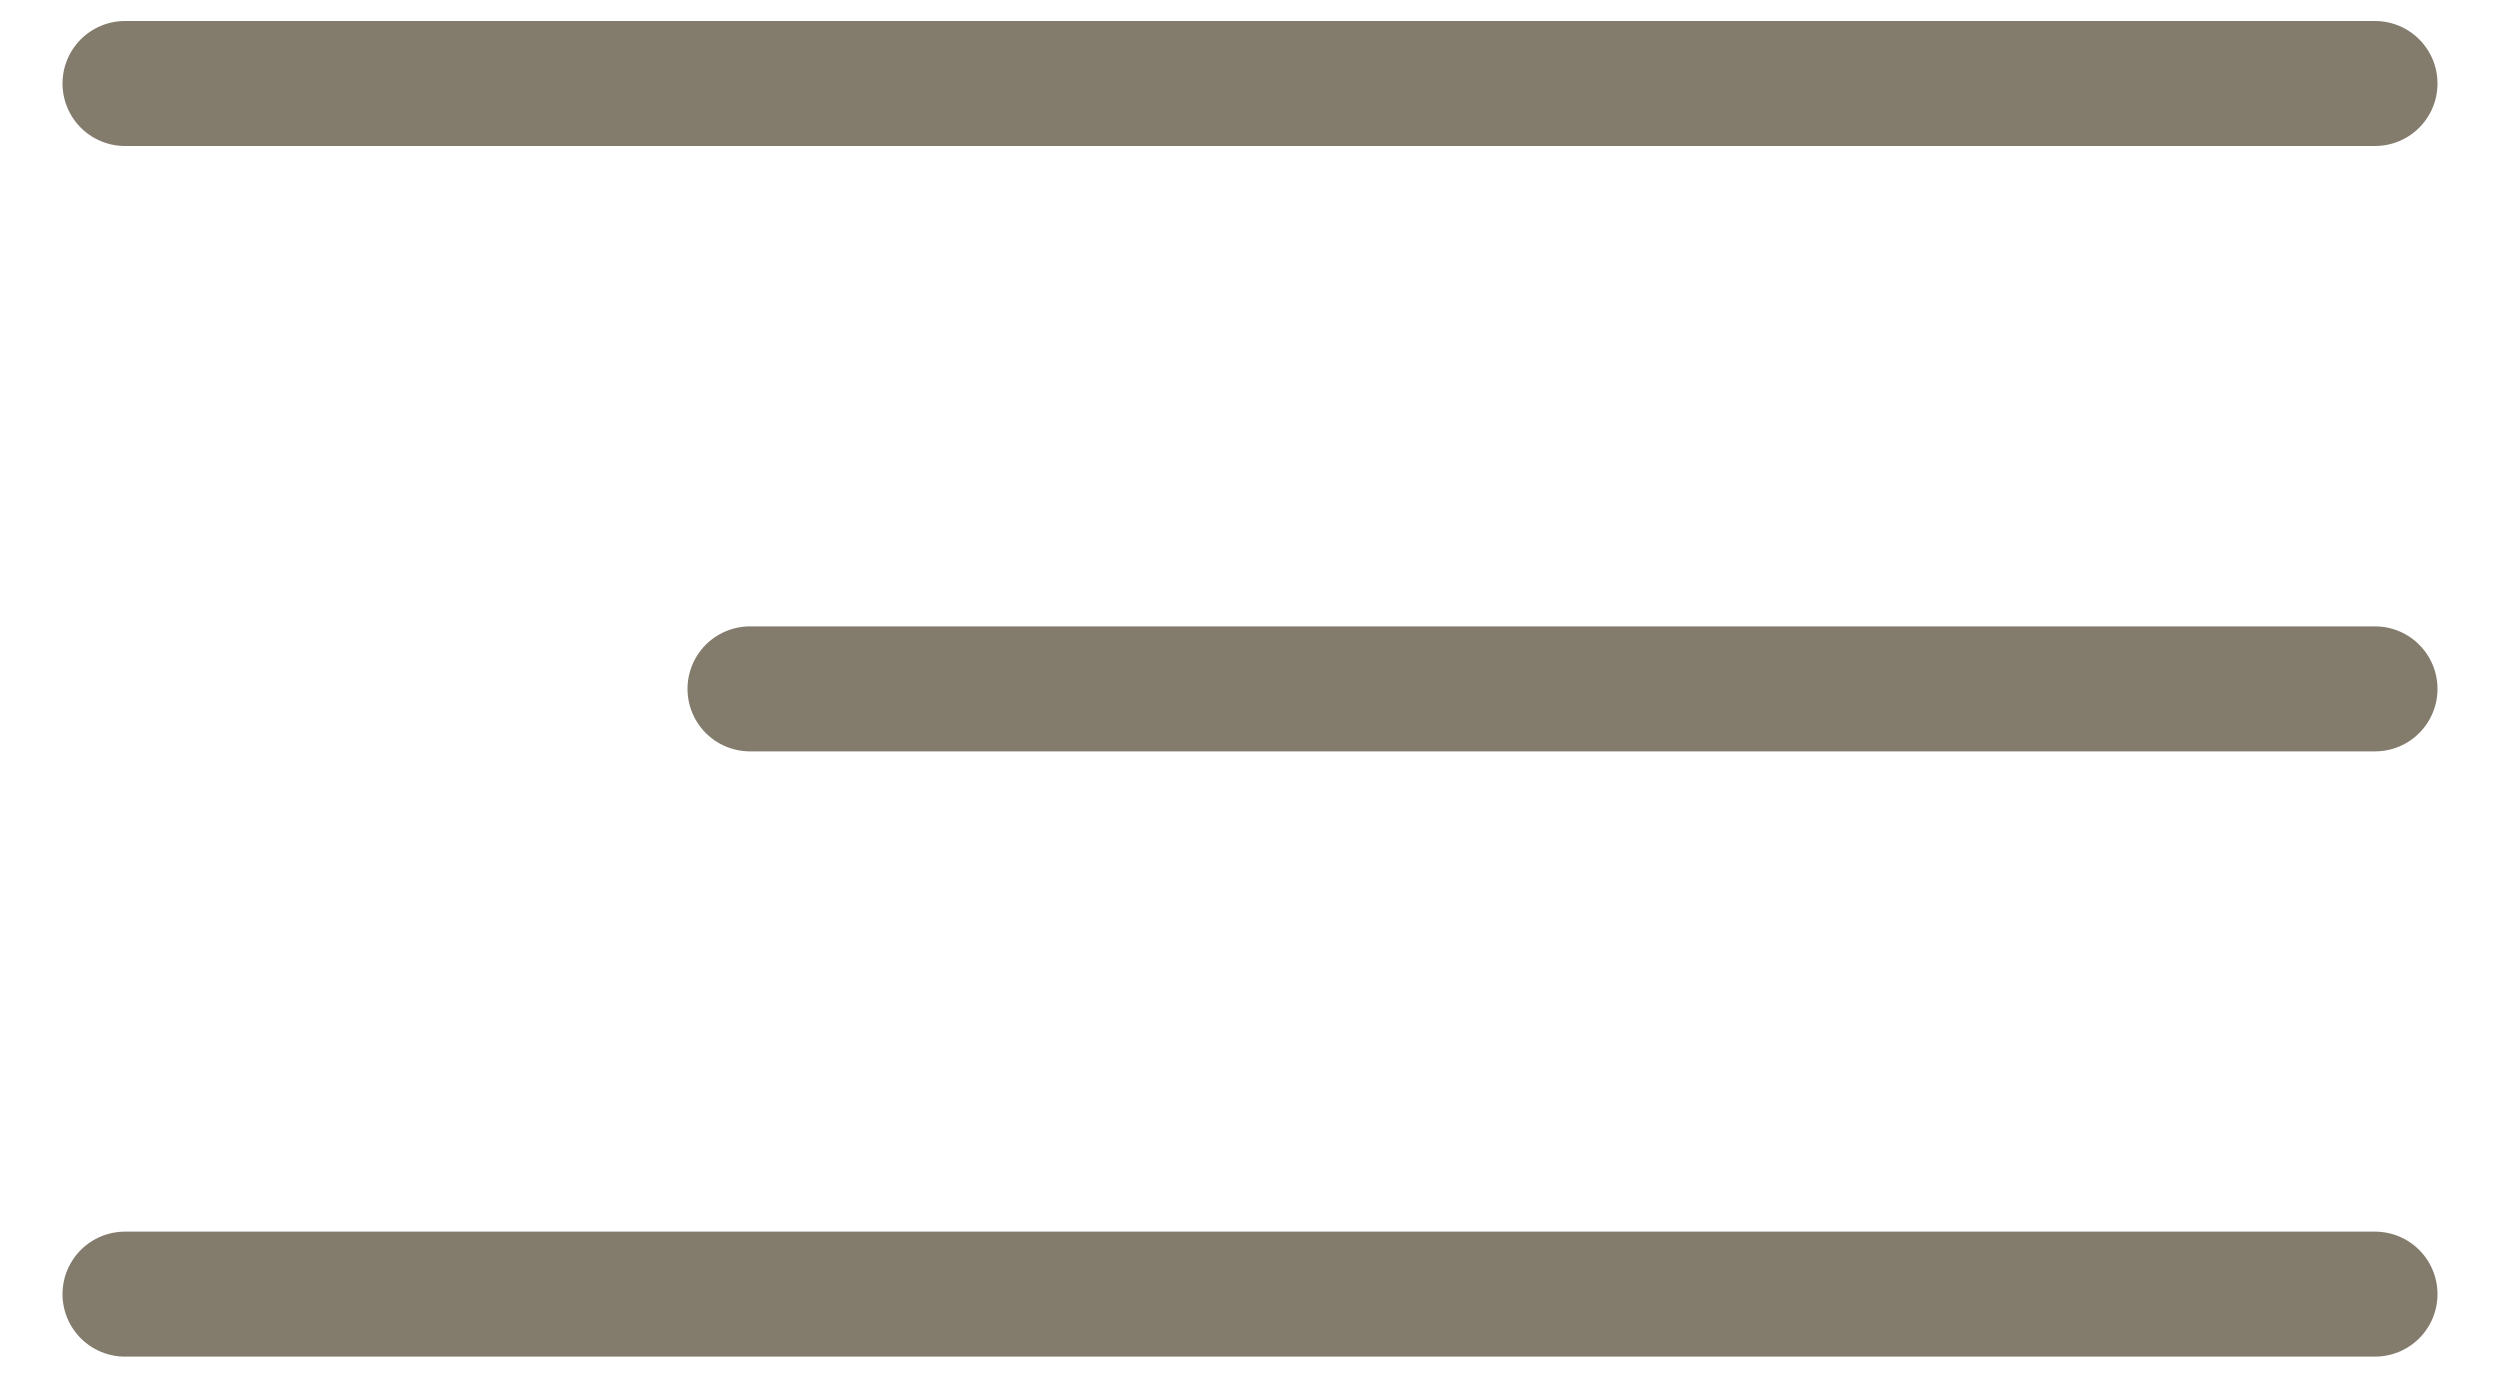 <svg width="20" height="11" viewBox="0 0 20 11" fill="none" xmlns="http://www.w3.org/2000/svg">
<path class="burger-line burger-line--center" d="M6 5.511L19 5.511" stroke="#837C6D" stroke-linecap="round" stroke-linejoin="round"/>
<path class="burger-line burger-line--up" d="M1 0.668H19" stroke="#837C6D" stroke-linecap="round" stroke-linejoin="round"/>
<path class="burger-line burger-line--bottom" d="M1 10.353H19" stroke="#837C6D" stroke-linecap="round" stroke-linejoin="round"/>
</svg>
